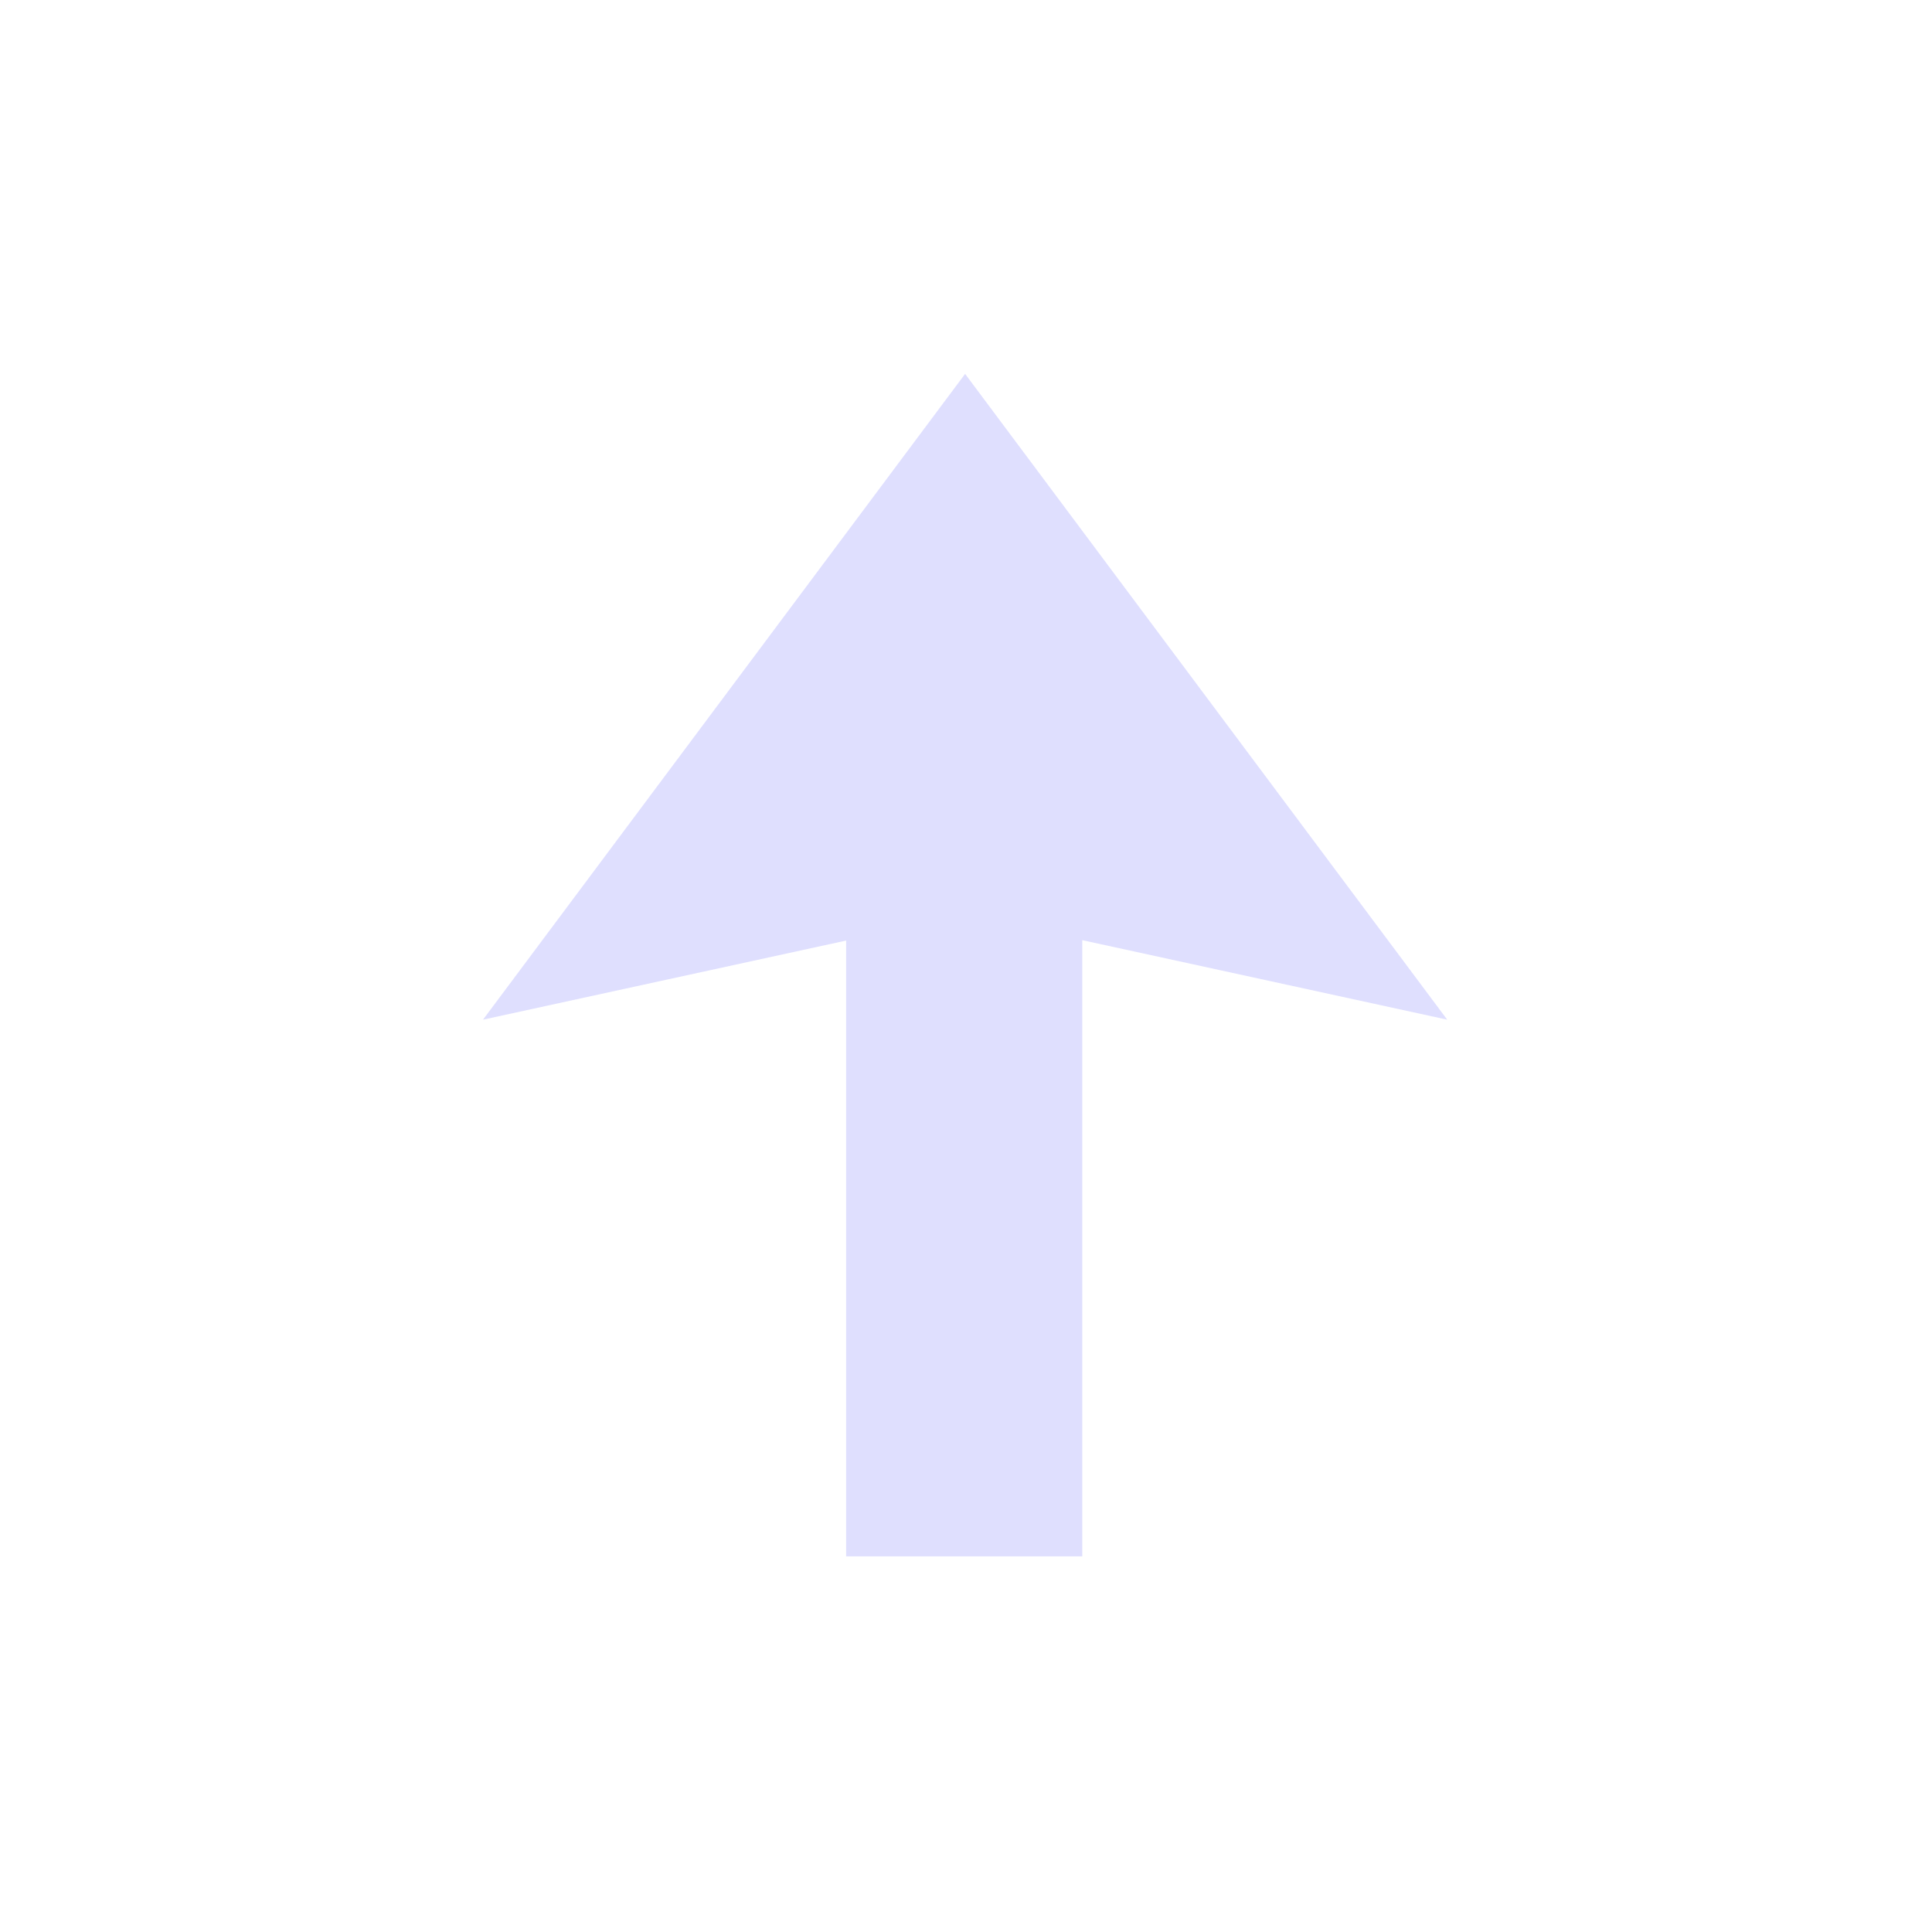 <svg width="1080" height="1080" viewBox="0 0 1080 1080" fill="none" xmlns="http://www.w3.org/2000/svg">
<path d="M539.5 209L809 570L539.5 511.291L270 570L539.5 209Z" fill="#DFDFFE"/>
<path d="M605 870H473L473 389L605 389L605 870Z" fill="#DFDFFE"/>
</svg>
